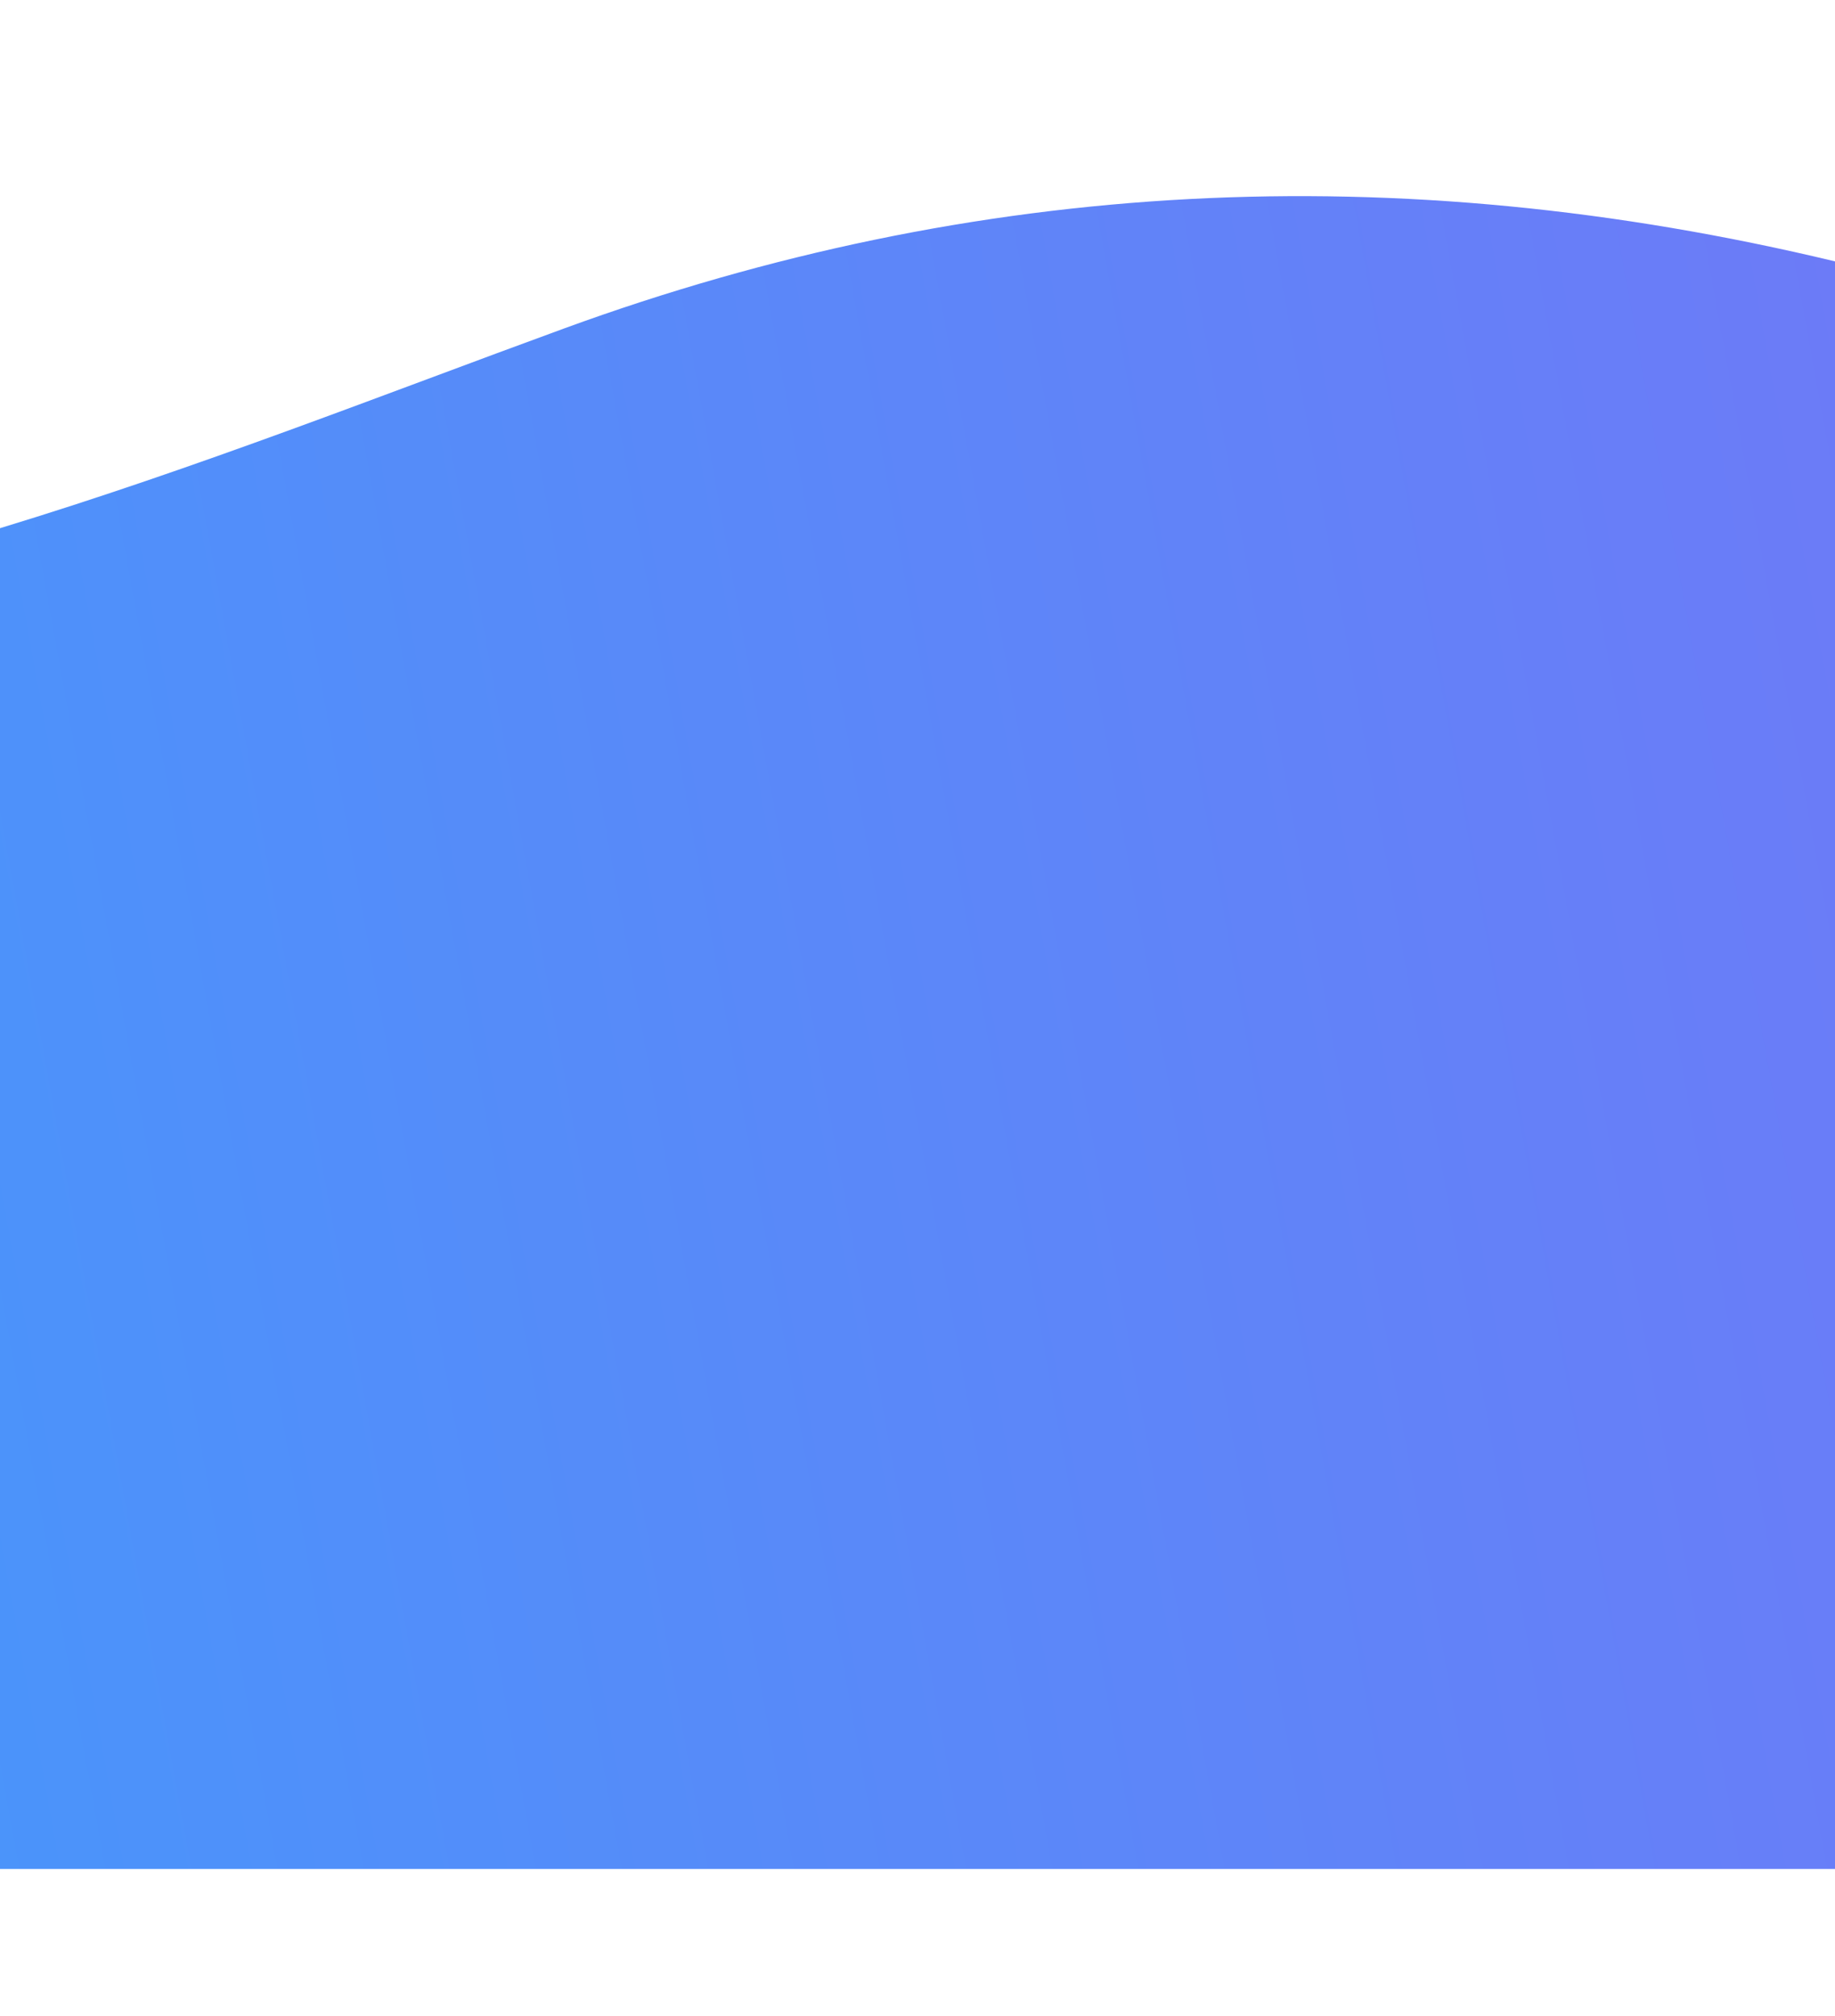 <svg width="375" height="412" viewBox="0 0 375 412" fill="none" xmlns="http://www.w3.org/2000/svg">
<g filter="url(#filter0_dd)">
<path d="M115.326 97.118C78.659 110.511 40.43 125.656 1.0758e-05 137.958L0 412H375V83.422C285.309 61.901 199.4 66.409 115.326 97.118Z" fill="url(#paint0_linear)"/>
</g>
<defs>
<filter id="filter0_dd" x="-50" y="0.089" width="475" height="441.911" filterUnits="userSpaceOnUse" color-interpolation-filters="sRGB">
<feFlood flood-opacity="0" result="BackgroundImageFix"/>
<feColorMatrix in="SourceAlpha" type="matrix" values="0 0 0 0 0 0 0 0 0 0 0 0 0 0 0 0 0 0 127 0"/>
<feOffset dy="-20"/>
<feGaussianBlur stdDeviation="25"/>
<feColorMatrix type="matrix" values="0 0 0 0 0 0 0 0 0 0 0 0 0 0 0 0 0 0 0.15 0"/>
<feBlend mode="normal" in2="BackgroundImageFix" result="effect1_dropShadow"/>
<feColorMatrix in="SourceAlpha" type="matrix" values="0 0 0 0 0 0 0 0 0 0 0 0 0 0 0 0 0 0 127 0"/>
<feOffset dy="-10"/>
<feGaussianBlur stdDeviation="12.5"/>
<feColorMatrix type="matrix" values="0 0 0 0 0 0 0 0 0 0 0 0 0 0 0 0 0 0 0.05 0"/>
<feBlend mode="normal" in2="effect1_dropShadow" result="effect2_dropShadow"/>
<feBlend mode="normal" in="SourceGraphic" in2="effect2_dropShadow" result="shape"/>
</filter>
<linearGradient id="paint0_linear" x1="1007.19" y1="171.571" x2="-662.221" y2="473.548" gradientUnits="userSpaceOnUse">
<stop stop-color="#9B58F3"/>
<stop offset="1" stop-color="#17BAFF"/>
</linearGradient>
</defs>
</svg>
